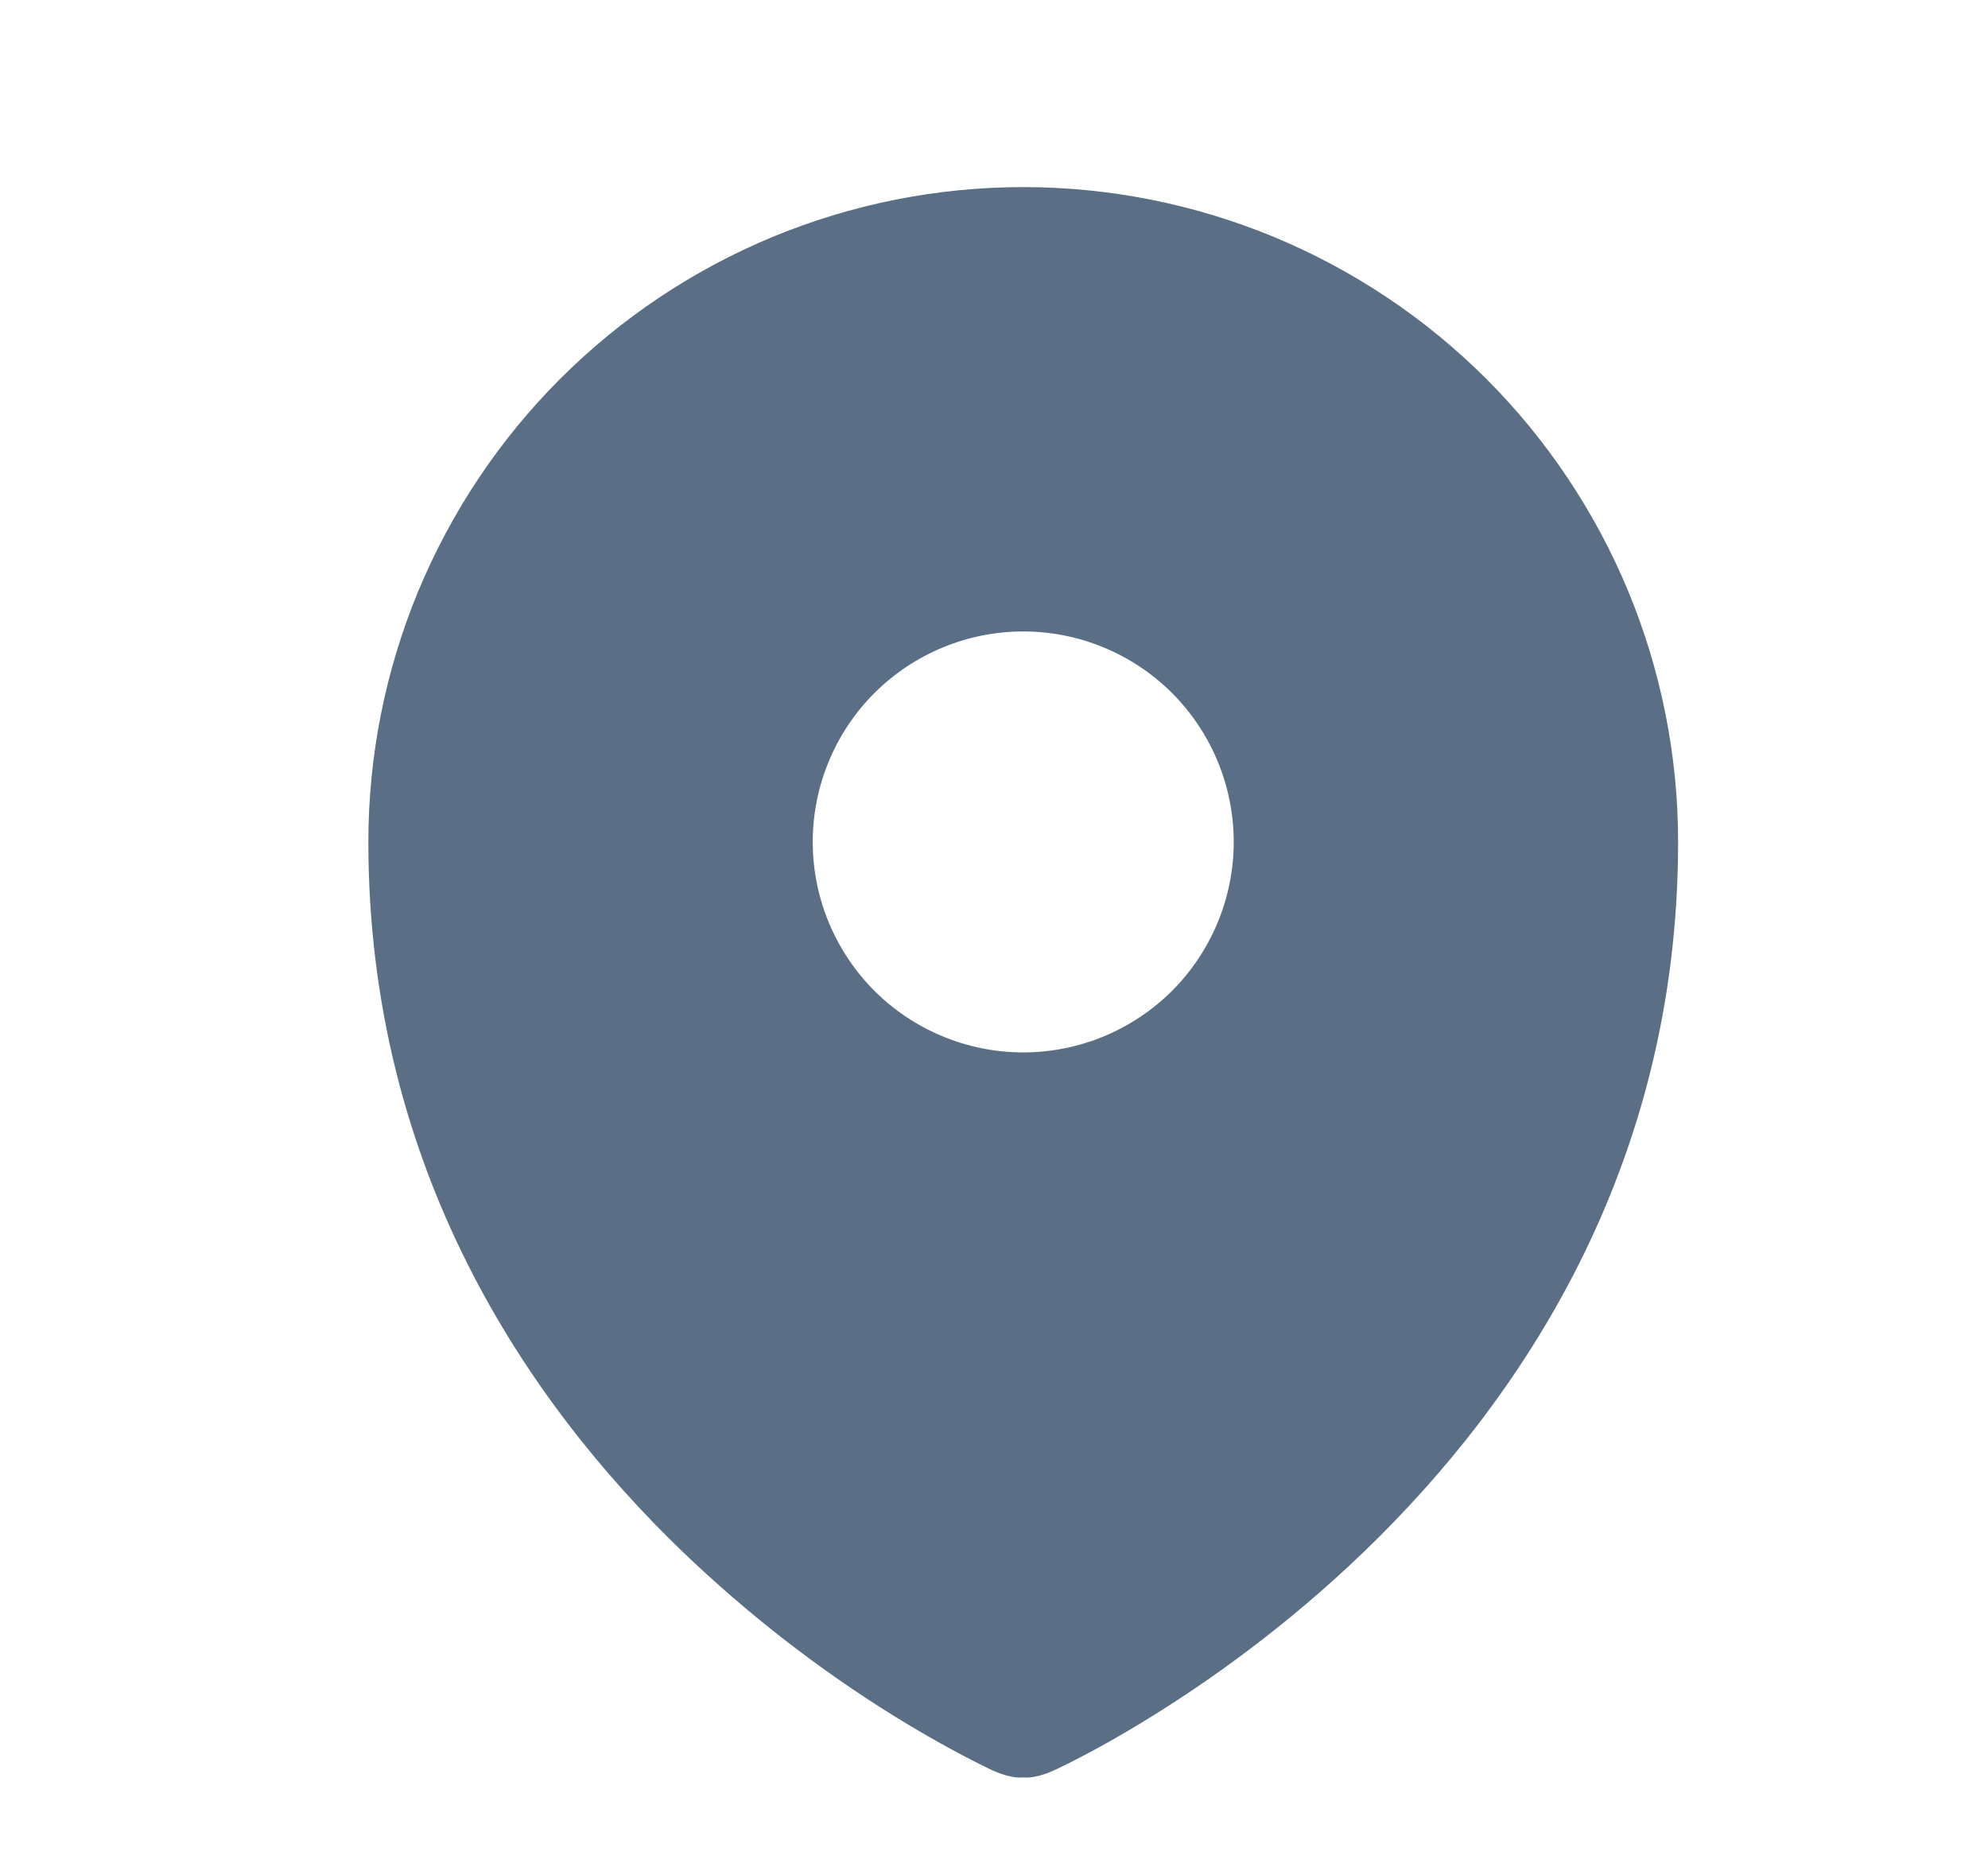 <svg width="17" height="16" viewBox="0 0 17 16" fill="none" xmlns="http://www.w3.org/2000/svg">
<path fill-rule="evenodd" clip-rule="evenodd" d="M8.502 15.146L8.504 15.147C8.662 15.216 8.75 15.2 8.75 15.2C8.75 15.2 8.838 15.216 8.996 15.147L8.998 15.146L9.003 15.144L9.017 15.138C9.093 15.102 9.168 15.065 9.242 15.026C9.391 14.949 9.599 14.834 9.848 14.679C10.344 14.372 11.004 13.906 11.667 13.267C12.992 11.99 14.35 9.994 14.35 7.2C14.35 6.465 14.205 5.736 13.924 5.057C13.642 4.378 13.23 3.76 12.71 3.24C12.19 2.72 11.572 2.308 10.893 2.026C10.213 1.745 9.485 1.6 8.75 1.6C8.014 1.6 7.286 1.745 6.607 2.026C5.927 2.308 5.31 2.72 4.79 3.24C4.27 3.76 3.858 4.378 3.576 5.057C3.295 5.736 3.15 6.465 3.15 7.2C3.15 9.994 4.508 11.99 5.834 13.267C6.389 13.8 6.998 14.274 7.652 14.679C7.906 14.836 8.166 14.982 8.433 15.114L8.483 15.138L8.497 15.144L8.502 15.146ZM8.75 9C9.227 9 9.685 8.81 10.023 8.473C10.36 8.135 10.55 7.677 10.55 7.2C10.55 6.723 10.36 6.265 10.023 5.927C9.685 5.59 9.227 5.4 8.75 5.4C8.273 5.4 7.815 5.59 7.477 5.927C7.14 6.265 6.95 6.723 6.95 7.2C6.95 7.677 7.14 8.135 7.477 8.473C7.815 8.81 8.273 9 8.75 9Z" fill="#5A6E85"/>
</svg>
